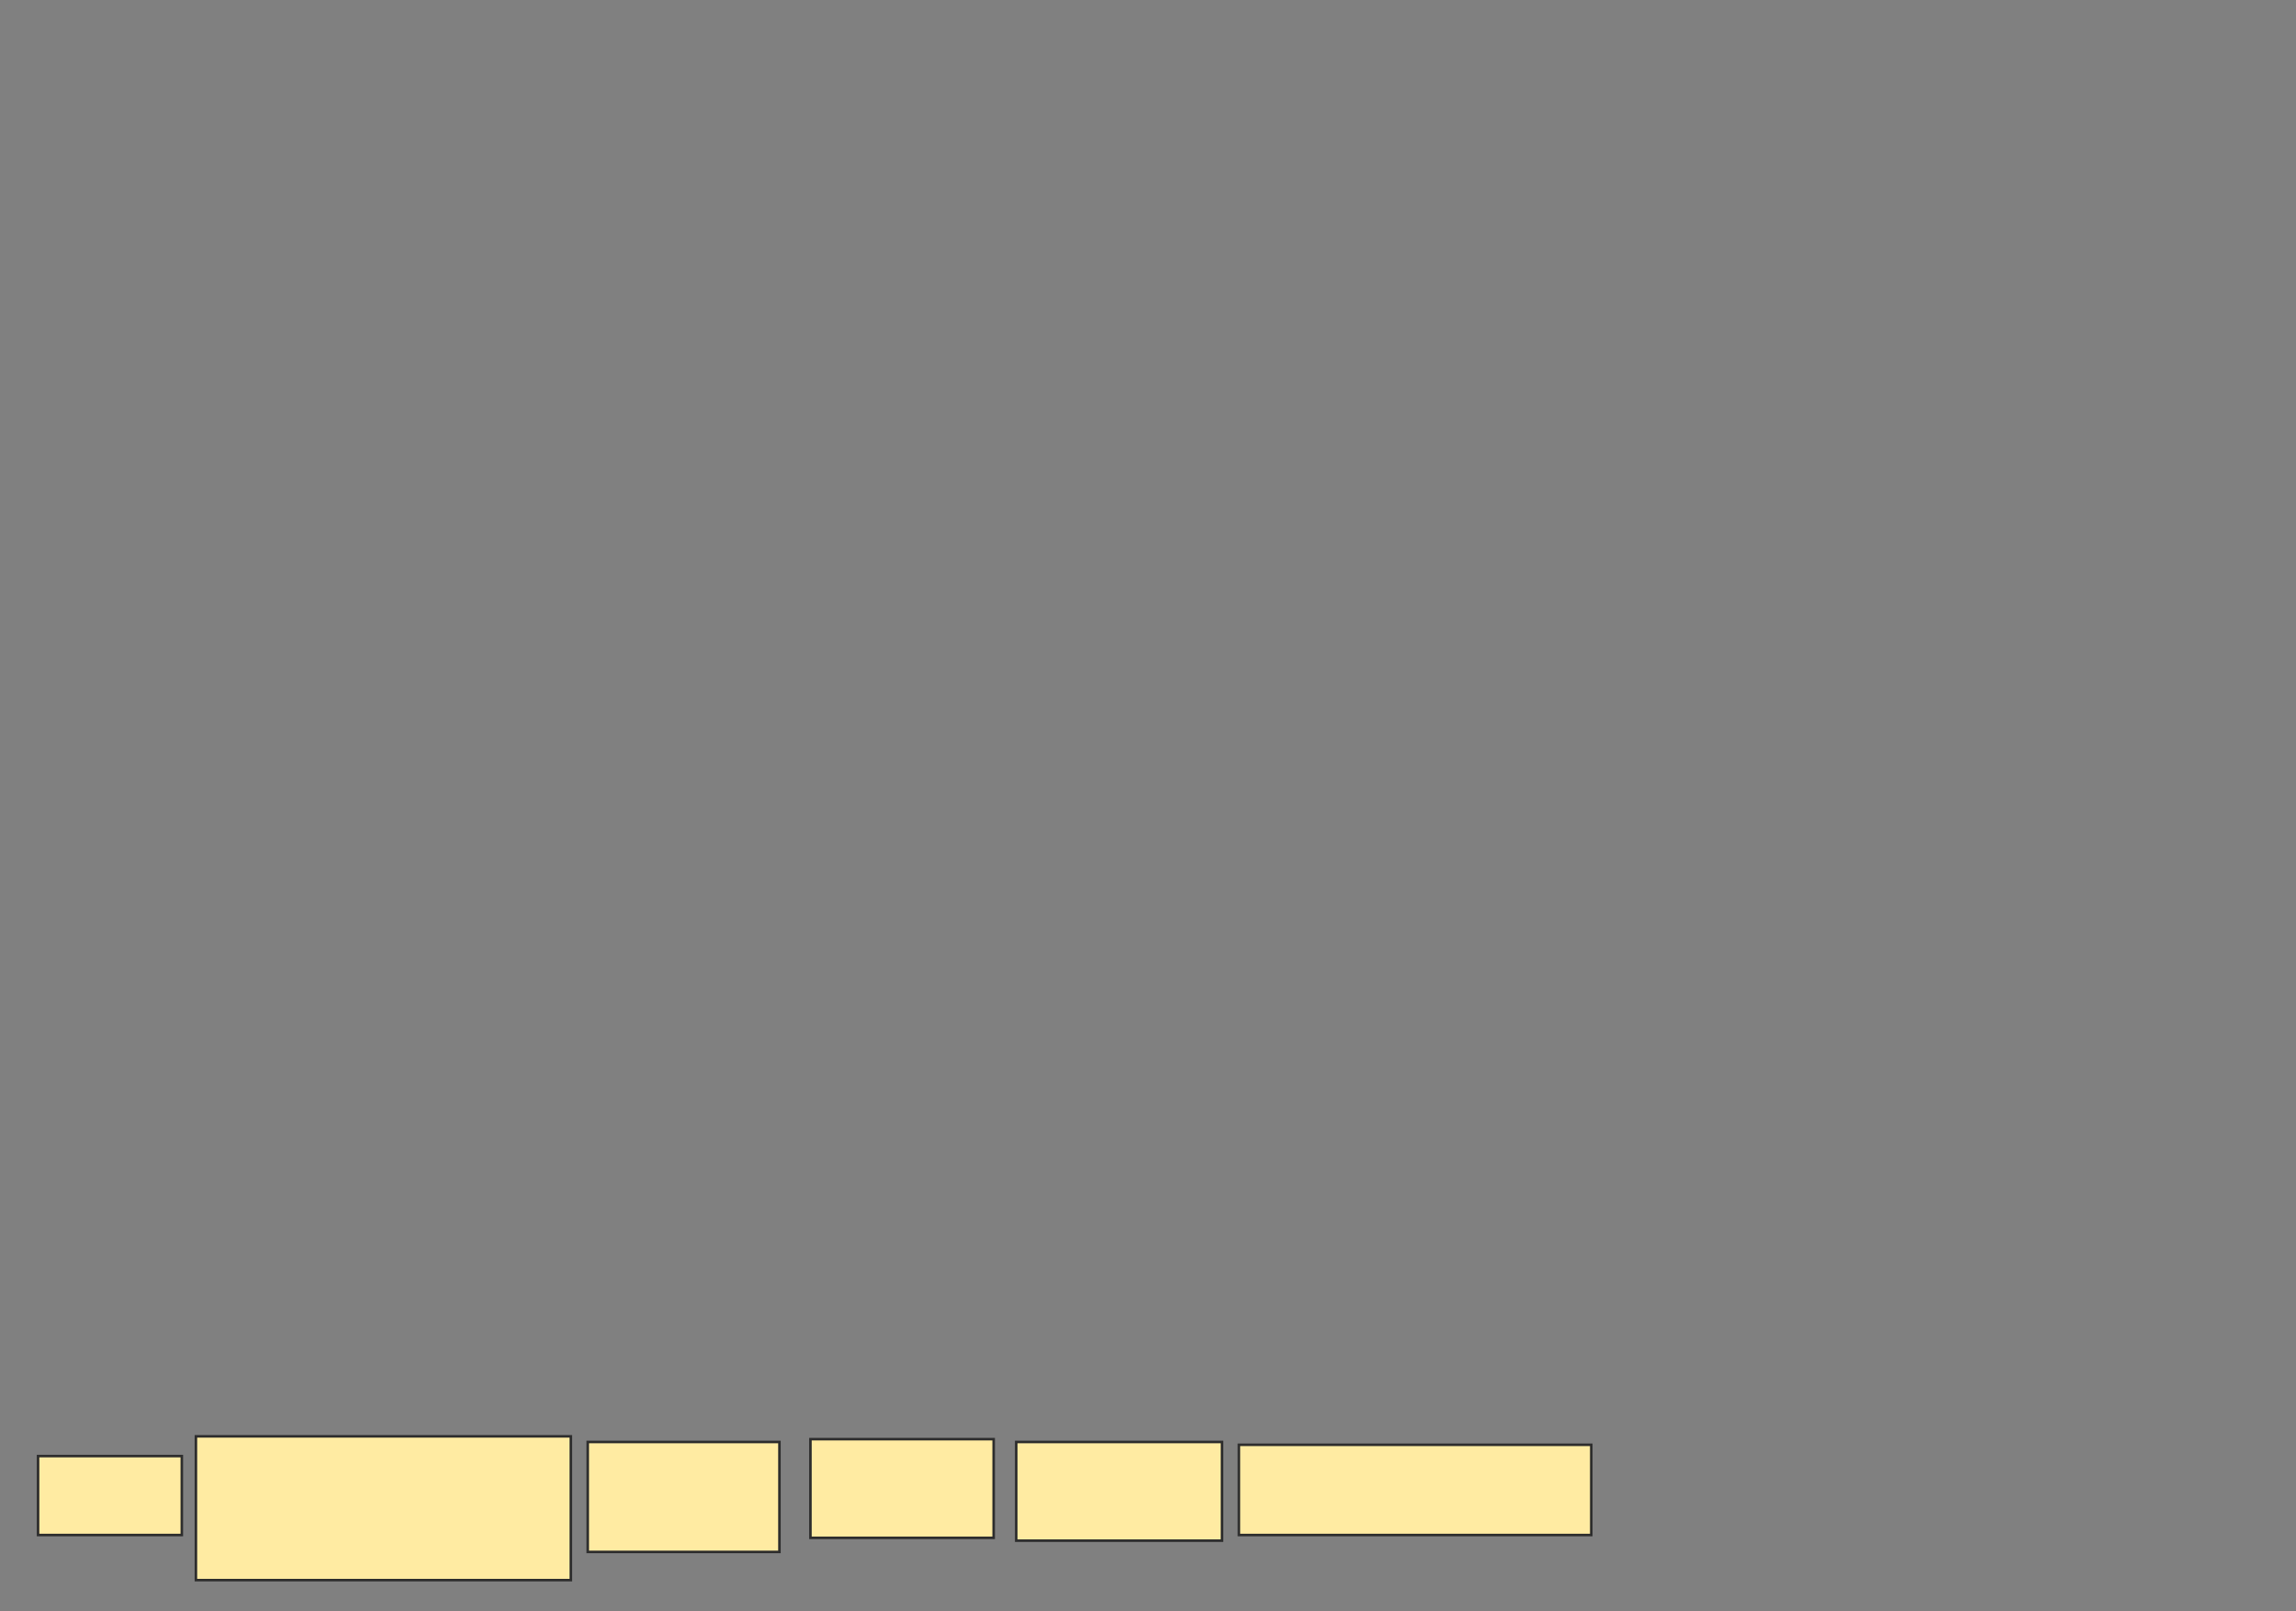 <svg xmlns="http://www.w3.org/2000/svg" width="905" height="635">
 <rect width="100%" height="100%" fill="#808080" stroke="none"/>
 <!-- Created with Image Occlusion Enhanced -->
 <g>
  <title>Labels</title>
 </g>
 <g>
  <title>Masks</title>
  <rect id="93ab5b5d4cba465ba1da777e883c3ec6-ao-1" height="56.667" width="147.778" y="566.111" x="77.222" stroke="#2D2D2D" fill="#FFEBA2"/>
  <rect id="93ab5b5d4cba465ba1da777e883c3ec6-ao-2" height="43.333" width="75.556" y="568.333" x="231.667" stroke="#2D2D2D" fill="#FFEBA2"/>
  <rect id="93ab5b5d4cba465ba1da777e883c3ec6-ao-3" height="38.889" width="72.222" y="567.222" x="319.444" stroke="#2D2D2D" fill="#FFEBA2"/>
  <rect id="93ab5b5d4cba465ba1da777e883c3ec6-ao-4" height="38.889" width="81.111" y="568.333" x="400.556" stroke="#2D2D2D" fill="#FFEBA2"/>
  <rect id="93ab5b5d4cba465ba1da777e883c3ec6-ao-5" height="35.556" width="138.889" y="569.444" x="488.333" stroke="#2D2D2D" fill="#FFEBA2"/>
  <rect id="93ab5b5d4cba465ba1da777e883c3ec6-ao-6" height="31.111" width="56.667" y="573.889" x="15" stroke="#2D2D2D" fill="#FFEBA2"/>
 </g>
</svg>